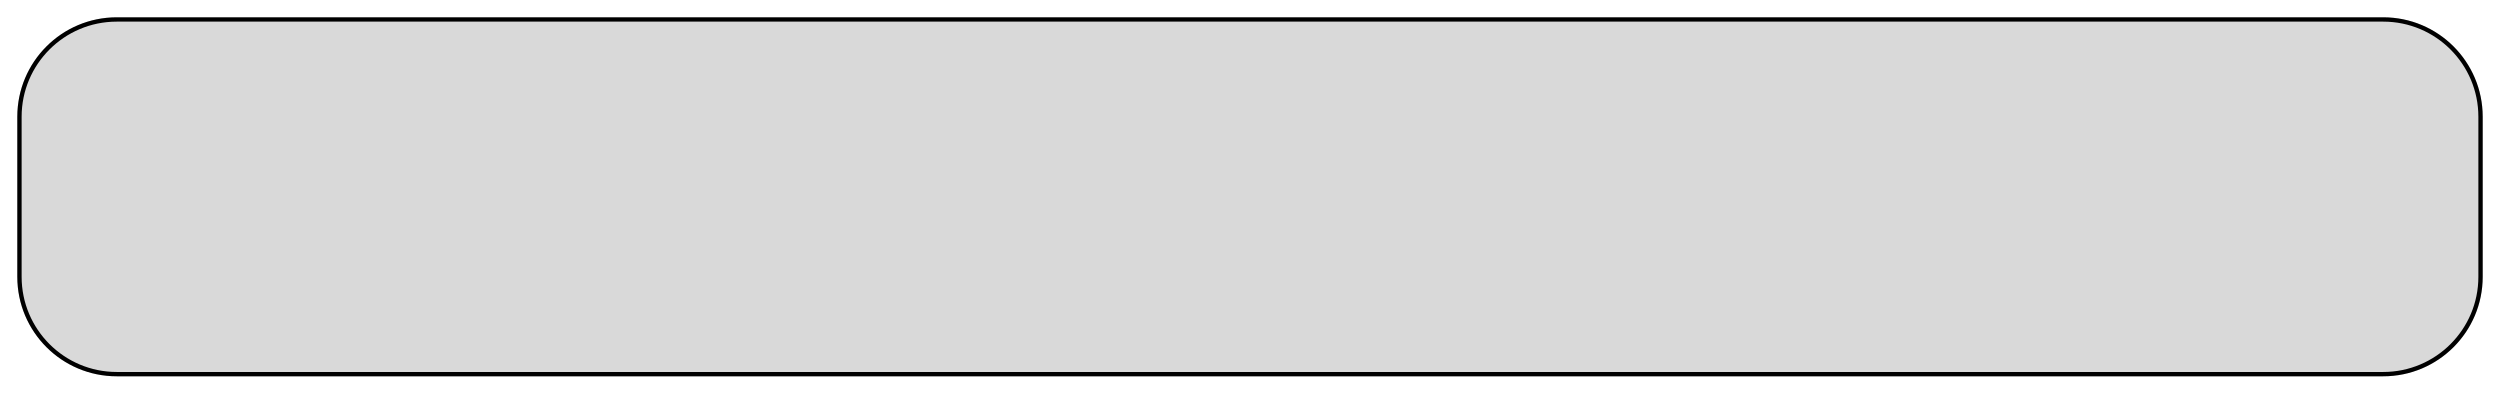 <svg width="578" height="91" viewBox="0 0 578 91" fill="none" xmlns="http://www.w3.org/2000/svg">
<g filter="url(#filter0_d_42_106)">
<path d="M4 23C4 10.297 14.297 0 27 0H551C563.703 0 574 10.297 574 23V60C574 72.703 563.703 83 551 83H27C14.297 83 4 72.703 4 60V23Z" fill="#D9D9D9"/>
<path d="M4.5 23C4.5 10.574 14.574 0.5 27 0.5H551C563.426 0.5 573.5 10.574 573.5 23V60C573.5 72.426 563.426 82.5 551 82.5H27C14.574 82.5 4.5 72.426 4.5 60V23Z" stroke="black"/>
</g>
<defs>
<filter id="filter0_d_42_106" x="0" y="0" width="578" height="91" filterUnits="userSpaceOnUse" color-interpolation-filters="sRGB">
<feFlood flood-opacity="0" result="BackgroundImageFix"/>
<feColorMatrix in="SourceAlpha" type="matrix" values="0 0 0 0 0 0 0 0 0 0 0 0 0 0 0 0 0 0 127 0" result="hardAlpha"/>
<feOffset dy="4"/>
<feGaussianBlur stdDeviation="2"/>
<feComposite in2="hardAlpha" operator="out"/>
<feColorMatrix type="matrix" values="0 0 0 0 0 0 0 0 0 0 0 0 0 0 0 0 0 0 0.25 0"/>
<feBlend mode="normal" in2="BackgroundImageFix" result="effect1_dropShadow_42_106"/>
<feBlend mode="normal" in="SourceGraphic" in2="effect1_dropShadow_42_106" result="shape"/>
</filter>
</defs>
</svg>
